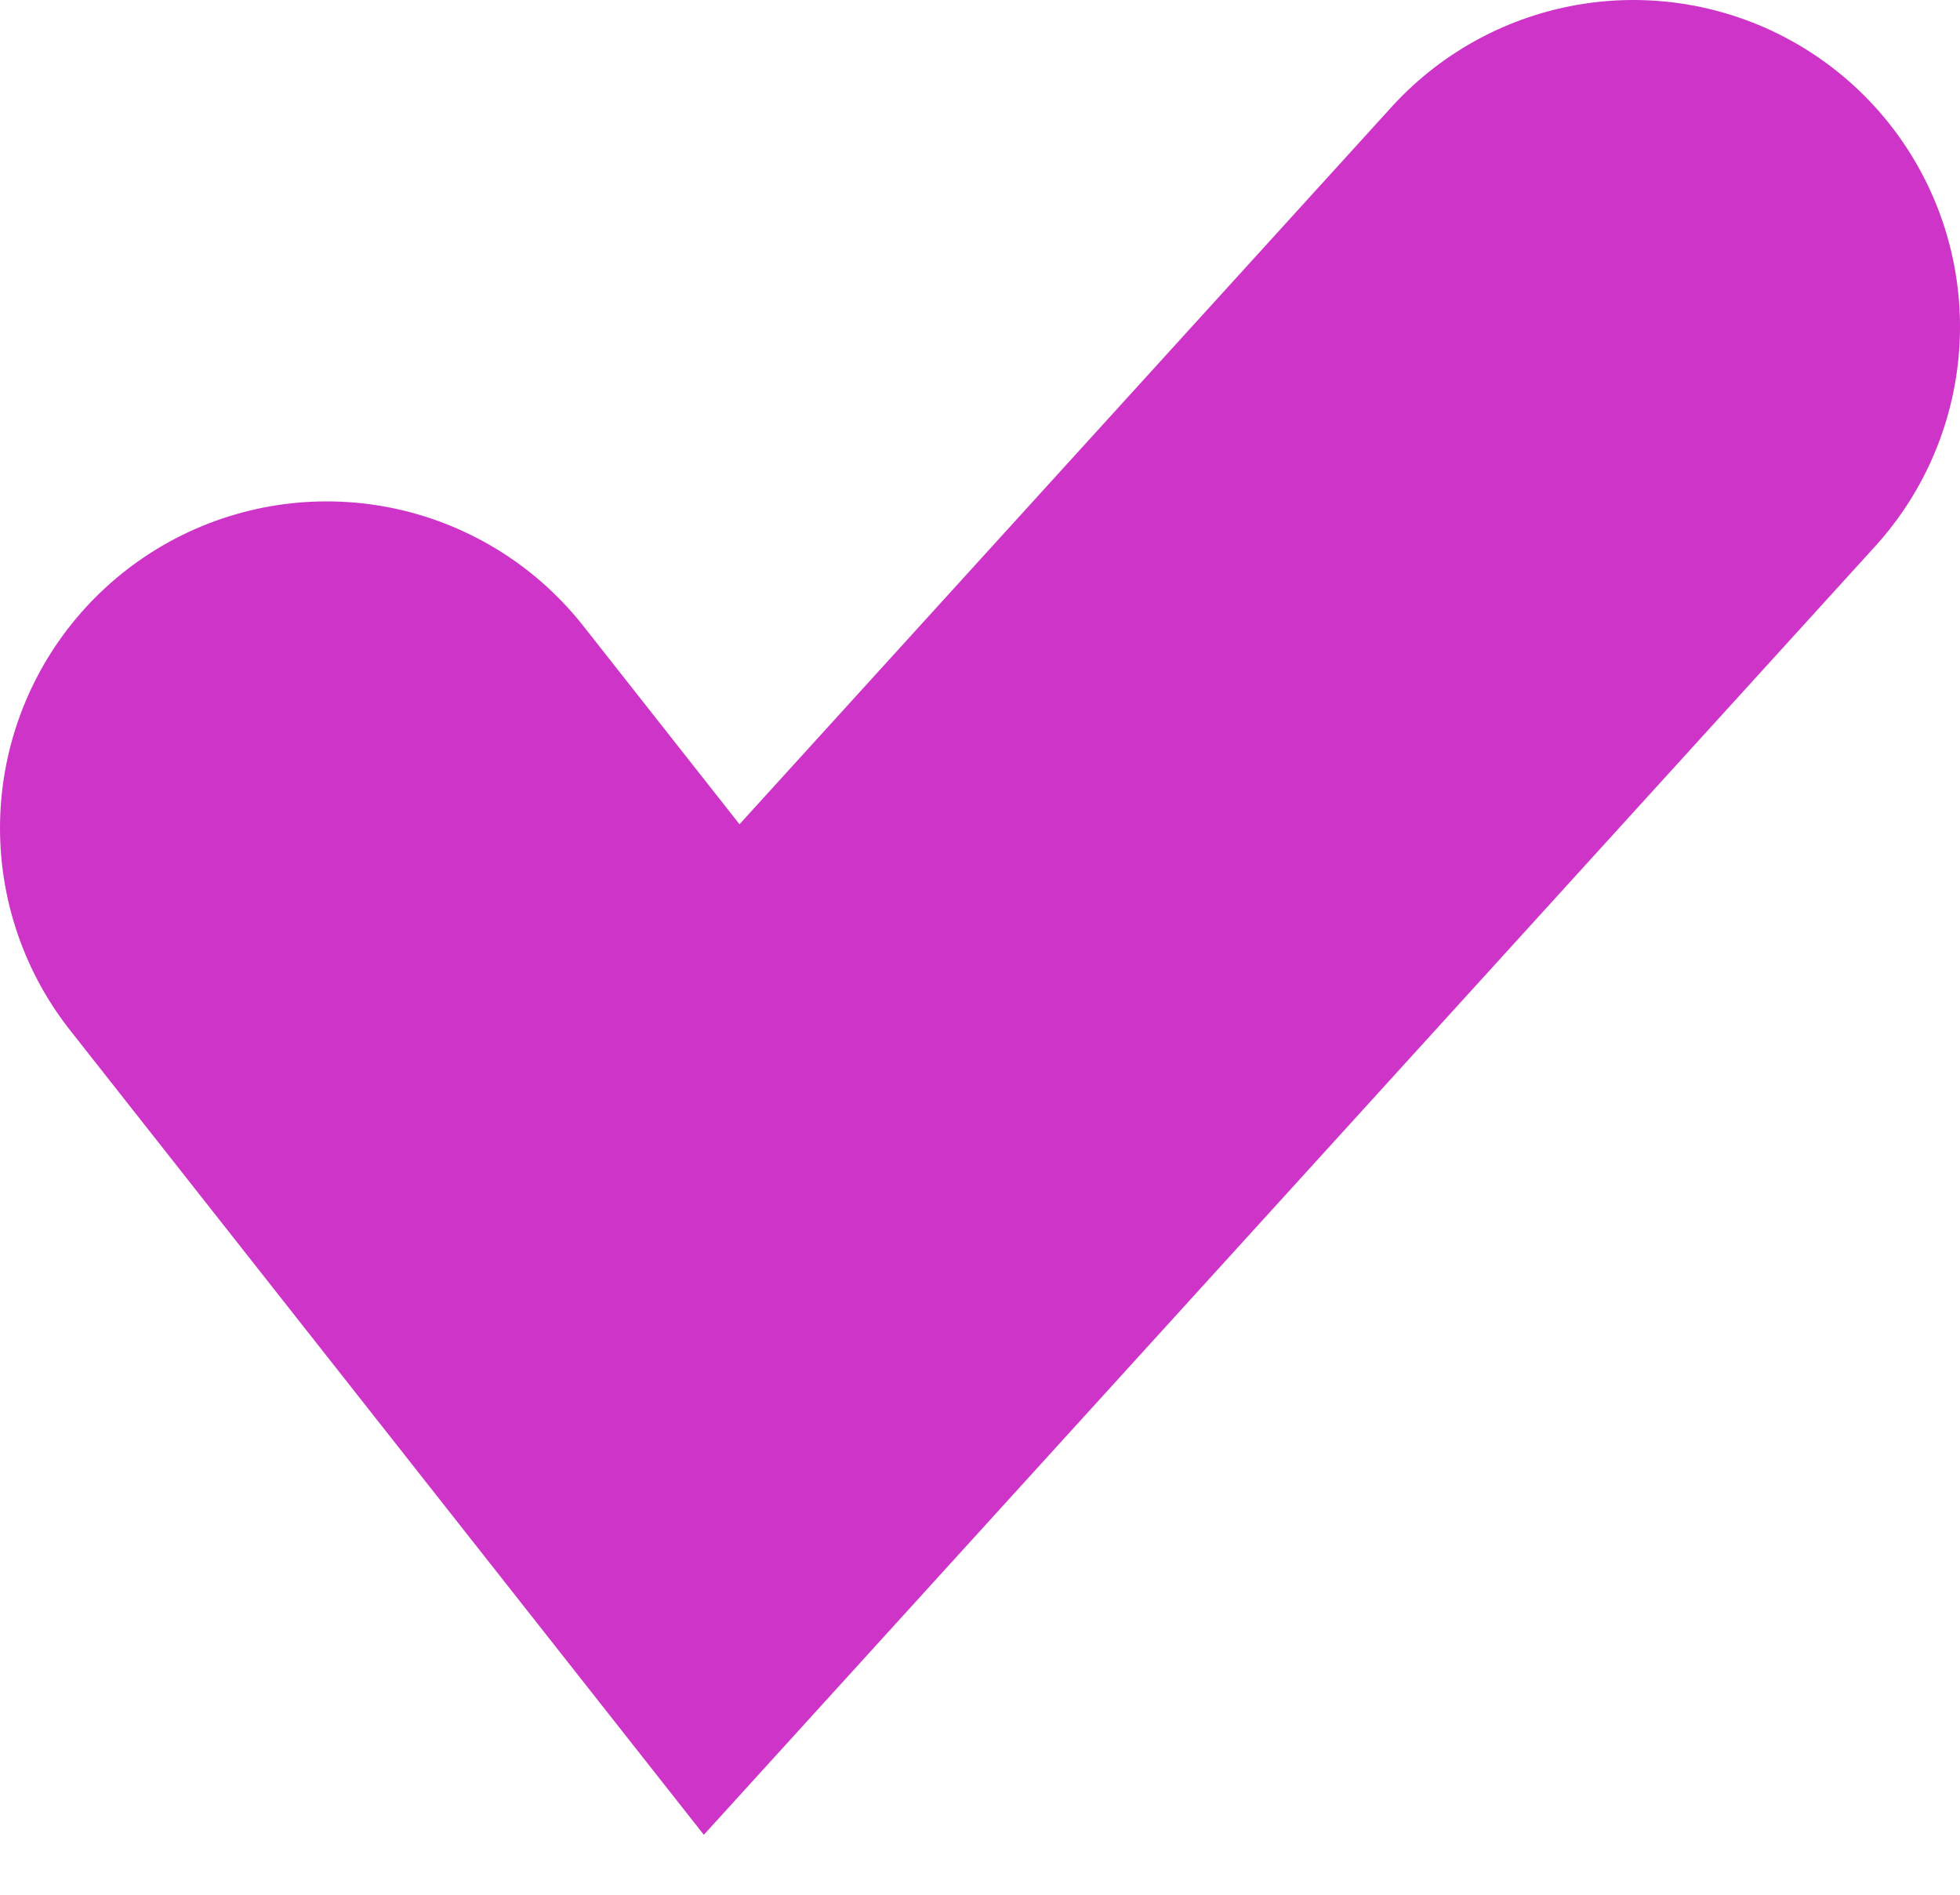 <svg width="30" height="29" viewBox="0 0 30 29" fill="none" xmlns="http://www.w3.org/2000/svg">
<path d="M5 12.674L11.046 20.349L25 5" stroke="#CD34C7" stroke-width="10" stroke-linecap="round"/>
</svg>
